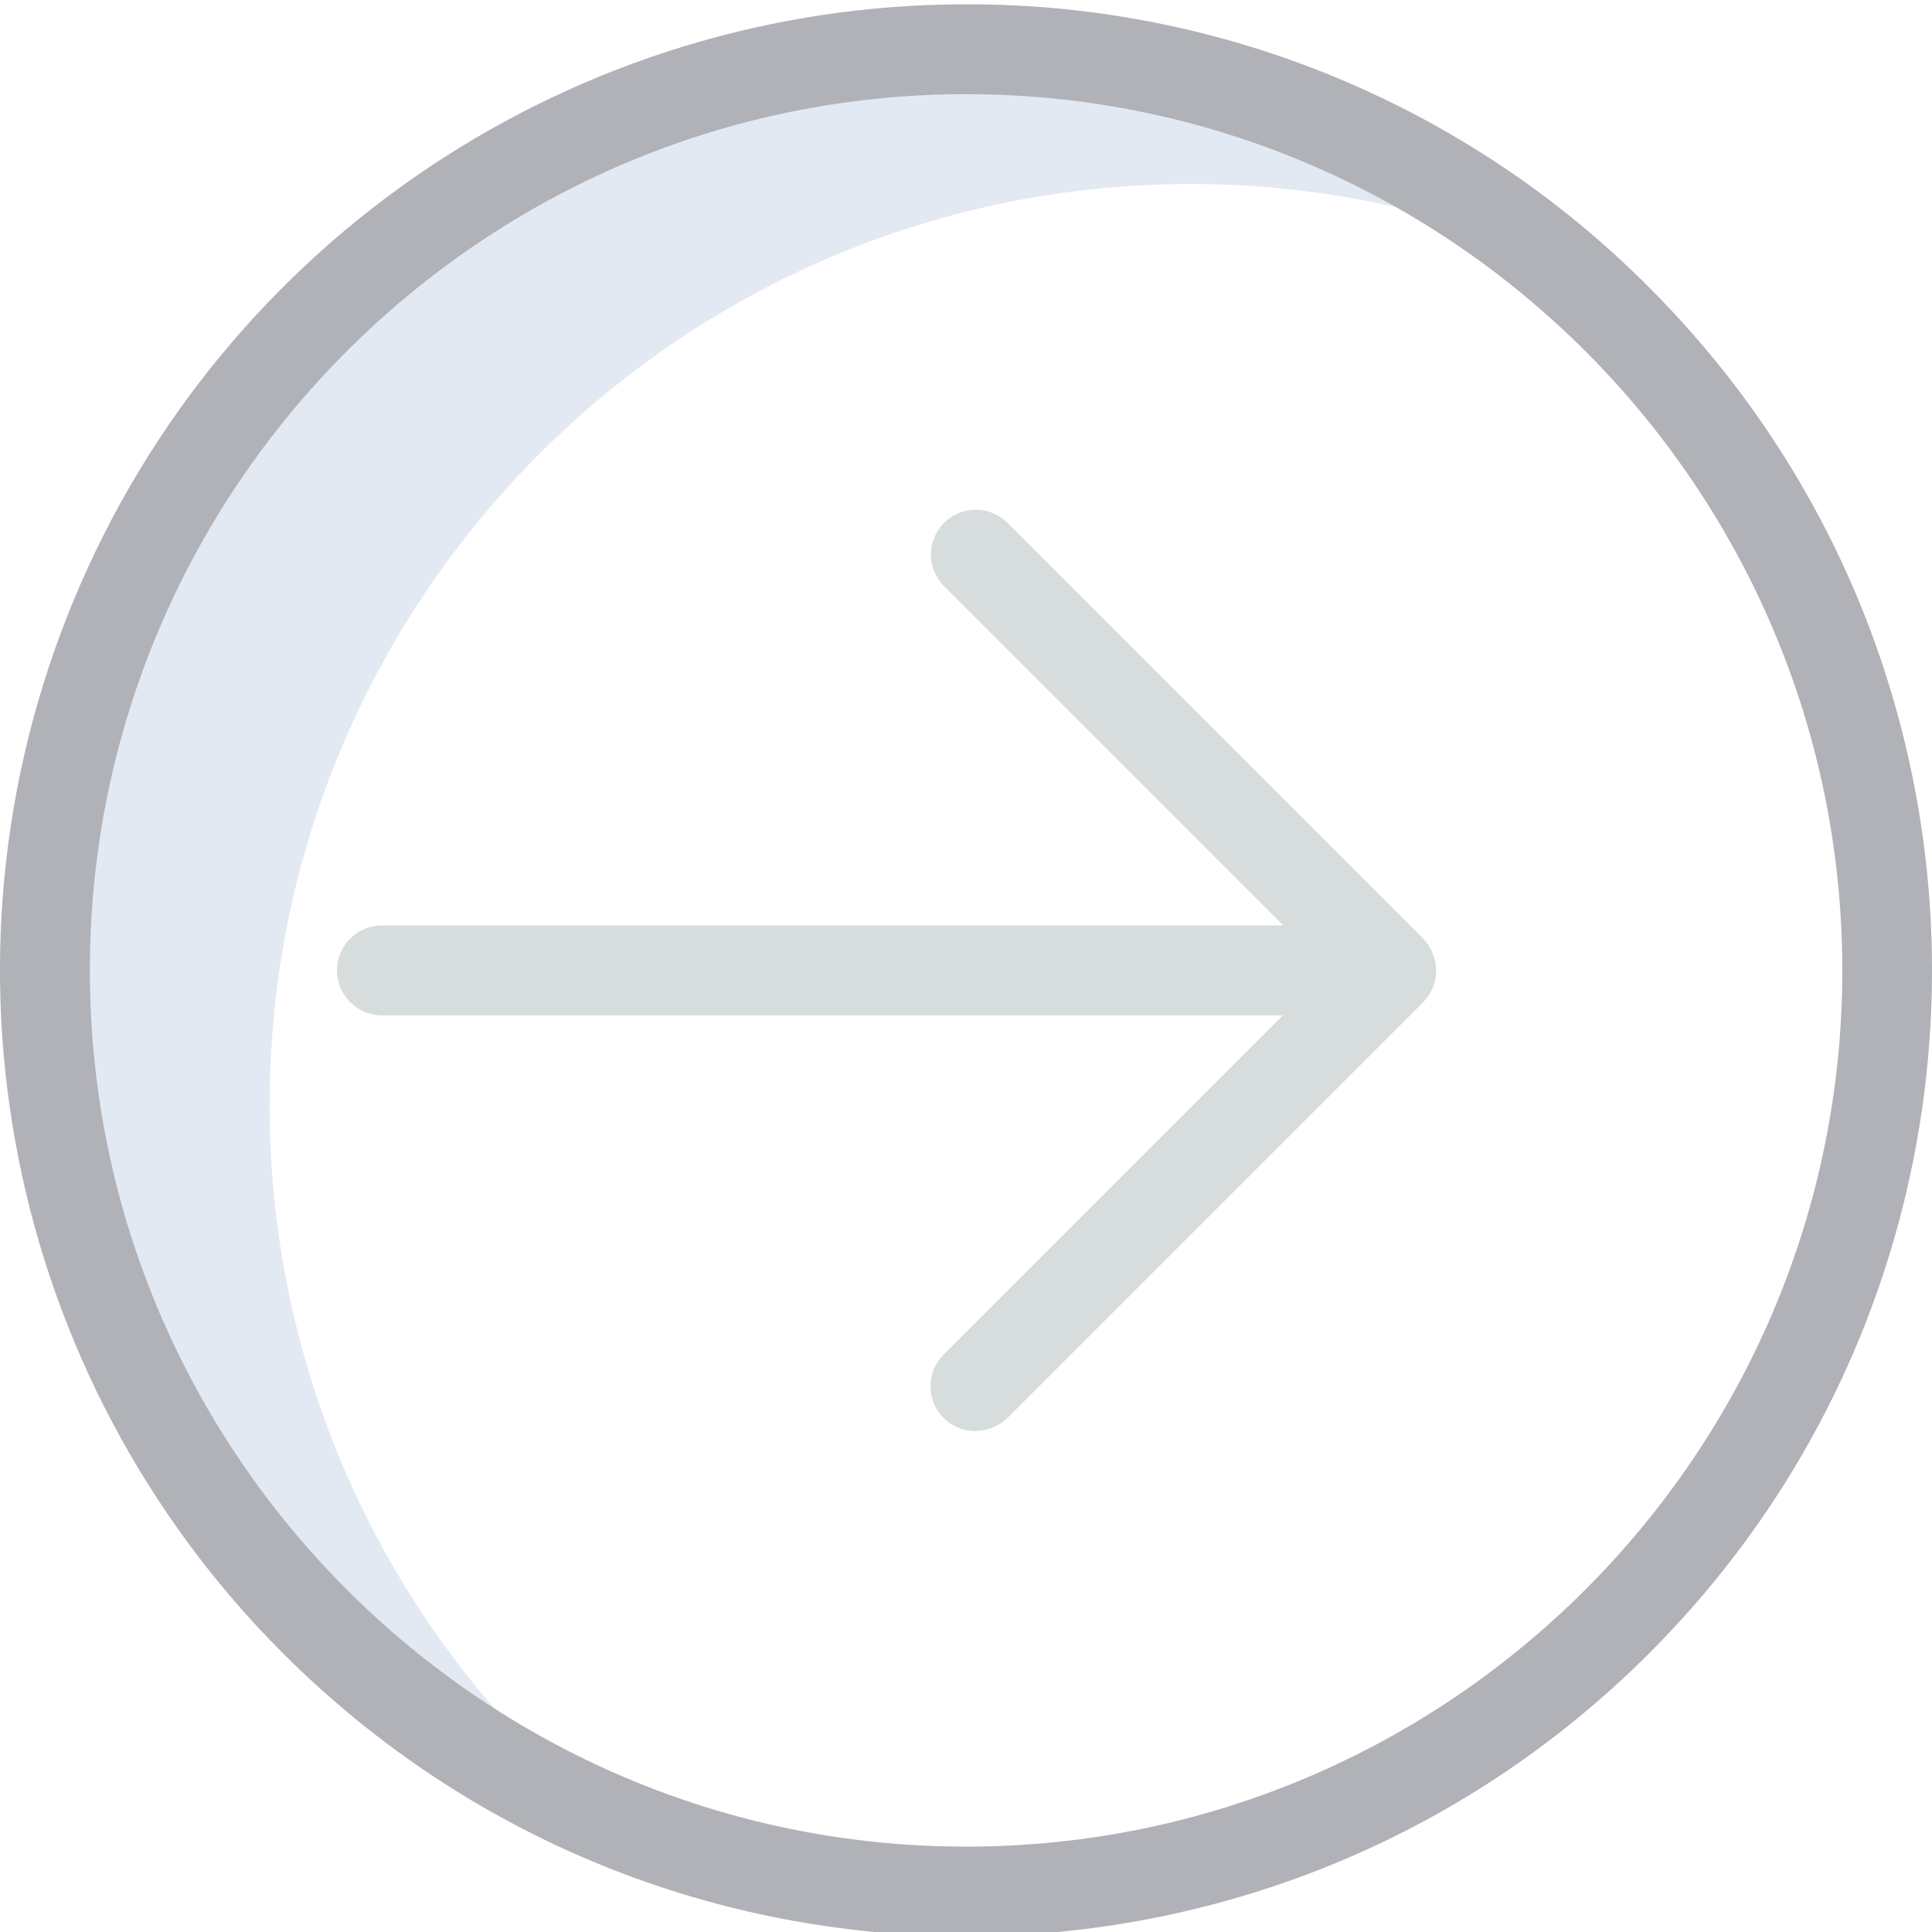 <?xml version="1.0"?>
<svg xmlns="http://www.w3.org/2000/svg" height="512px" viewBox="0 0 429.961 429" width="512px" class=""><g><path d="m60 245.48c0-113.199 91.801-205 205-205 27.227-.012 54.184 5.391 79.301 15.902-36.52-29.754-82.195-45.969-129.301-45.902-113.199 0-205 91.801-205 205 .012 82.59 49.551 157.121 125.699 189.102-47.941-38.898-75.762-97.363-75.699-159.102zm0 0" fill="#d4e1f4" data-original="#D4E1F4" class="active-path" style="fill:#E3E9F2" data-old_color="#d4e1f4"/><path d="m215 .48c-86.961-.016-165.363 52.363-198.641 132.707-33.273 80.344-14.867 172.82 46.641 234.293 83.949 83.949 220.055 83.949 304 0 83.949-83.945 83.949-220.051 0-304-40.223-40.453-94.953-63.137-152-63zm0 410c-107.5 0-195-87.5-195-195s87.5-195 195-195 195 87.5 195 195-87.5 195-195 195zm0 0" fill="#0635c9" data-original="#0635C9" class="" style="fill:#B1B2B7" data-old_color="#0635c9"/><path d="m224.199 115.883c-3.891-3.895-10.203-3.895-14.098 0-3.895 3.891-3.895 10.203 0 14.098l75.5 75.5h-200.602c-5.523 0-10 4.477-10 10 0 5.523 4.477 10 10 10h200.5l-75.5 75.5c-1.871 1.867-2.926 4.406-2.926 7.051s1.055 5.18 2.926 7.051c1.875 1.887 4.438 2.934 7.102 2.898 2.652-.012 5.199-1.051 7.098-2.898l92.5-92.5c1.883-1.883 2.93-4.441 2.902-7.102-.02-2.652-1.059-5.191-2.902-7.098zm0 0" fill="#1ae5be" data-original="#1AE5BE" class="" style="fill:#D7DCDC" data-old_color="#1ae5be"/></g> </svg>
